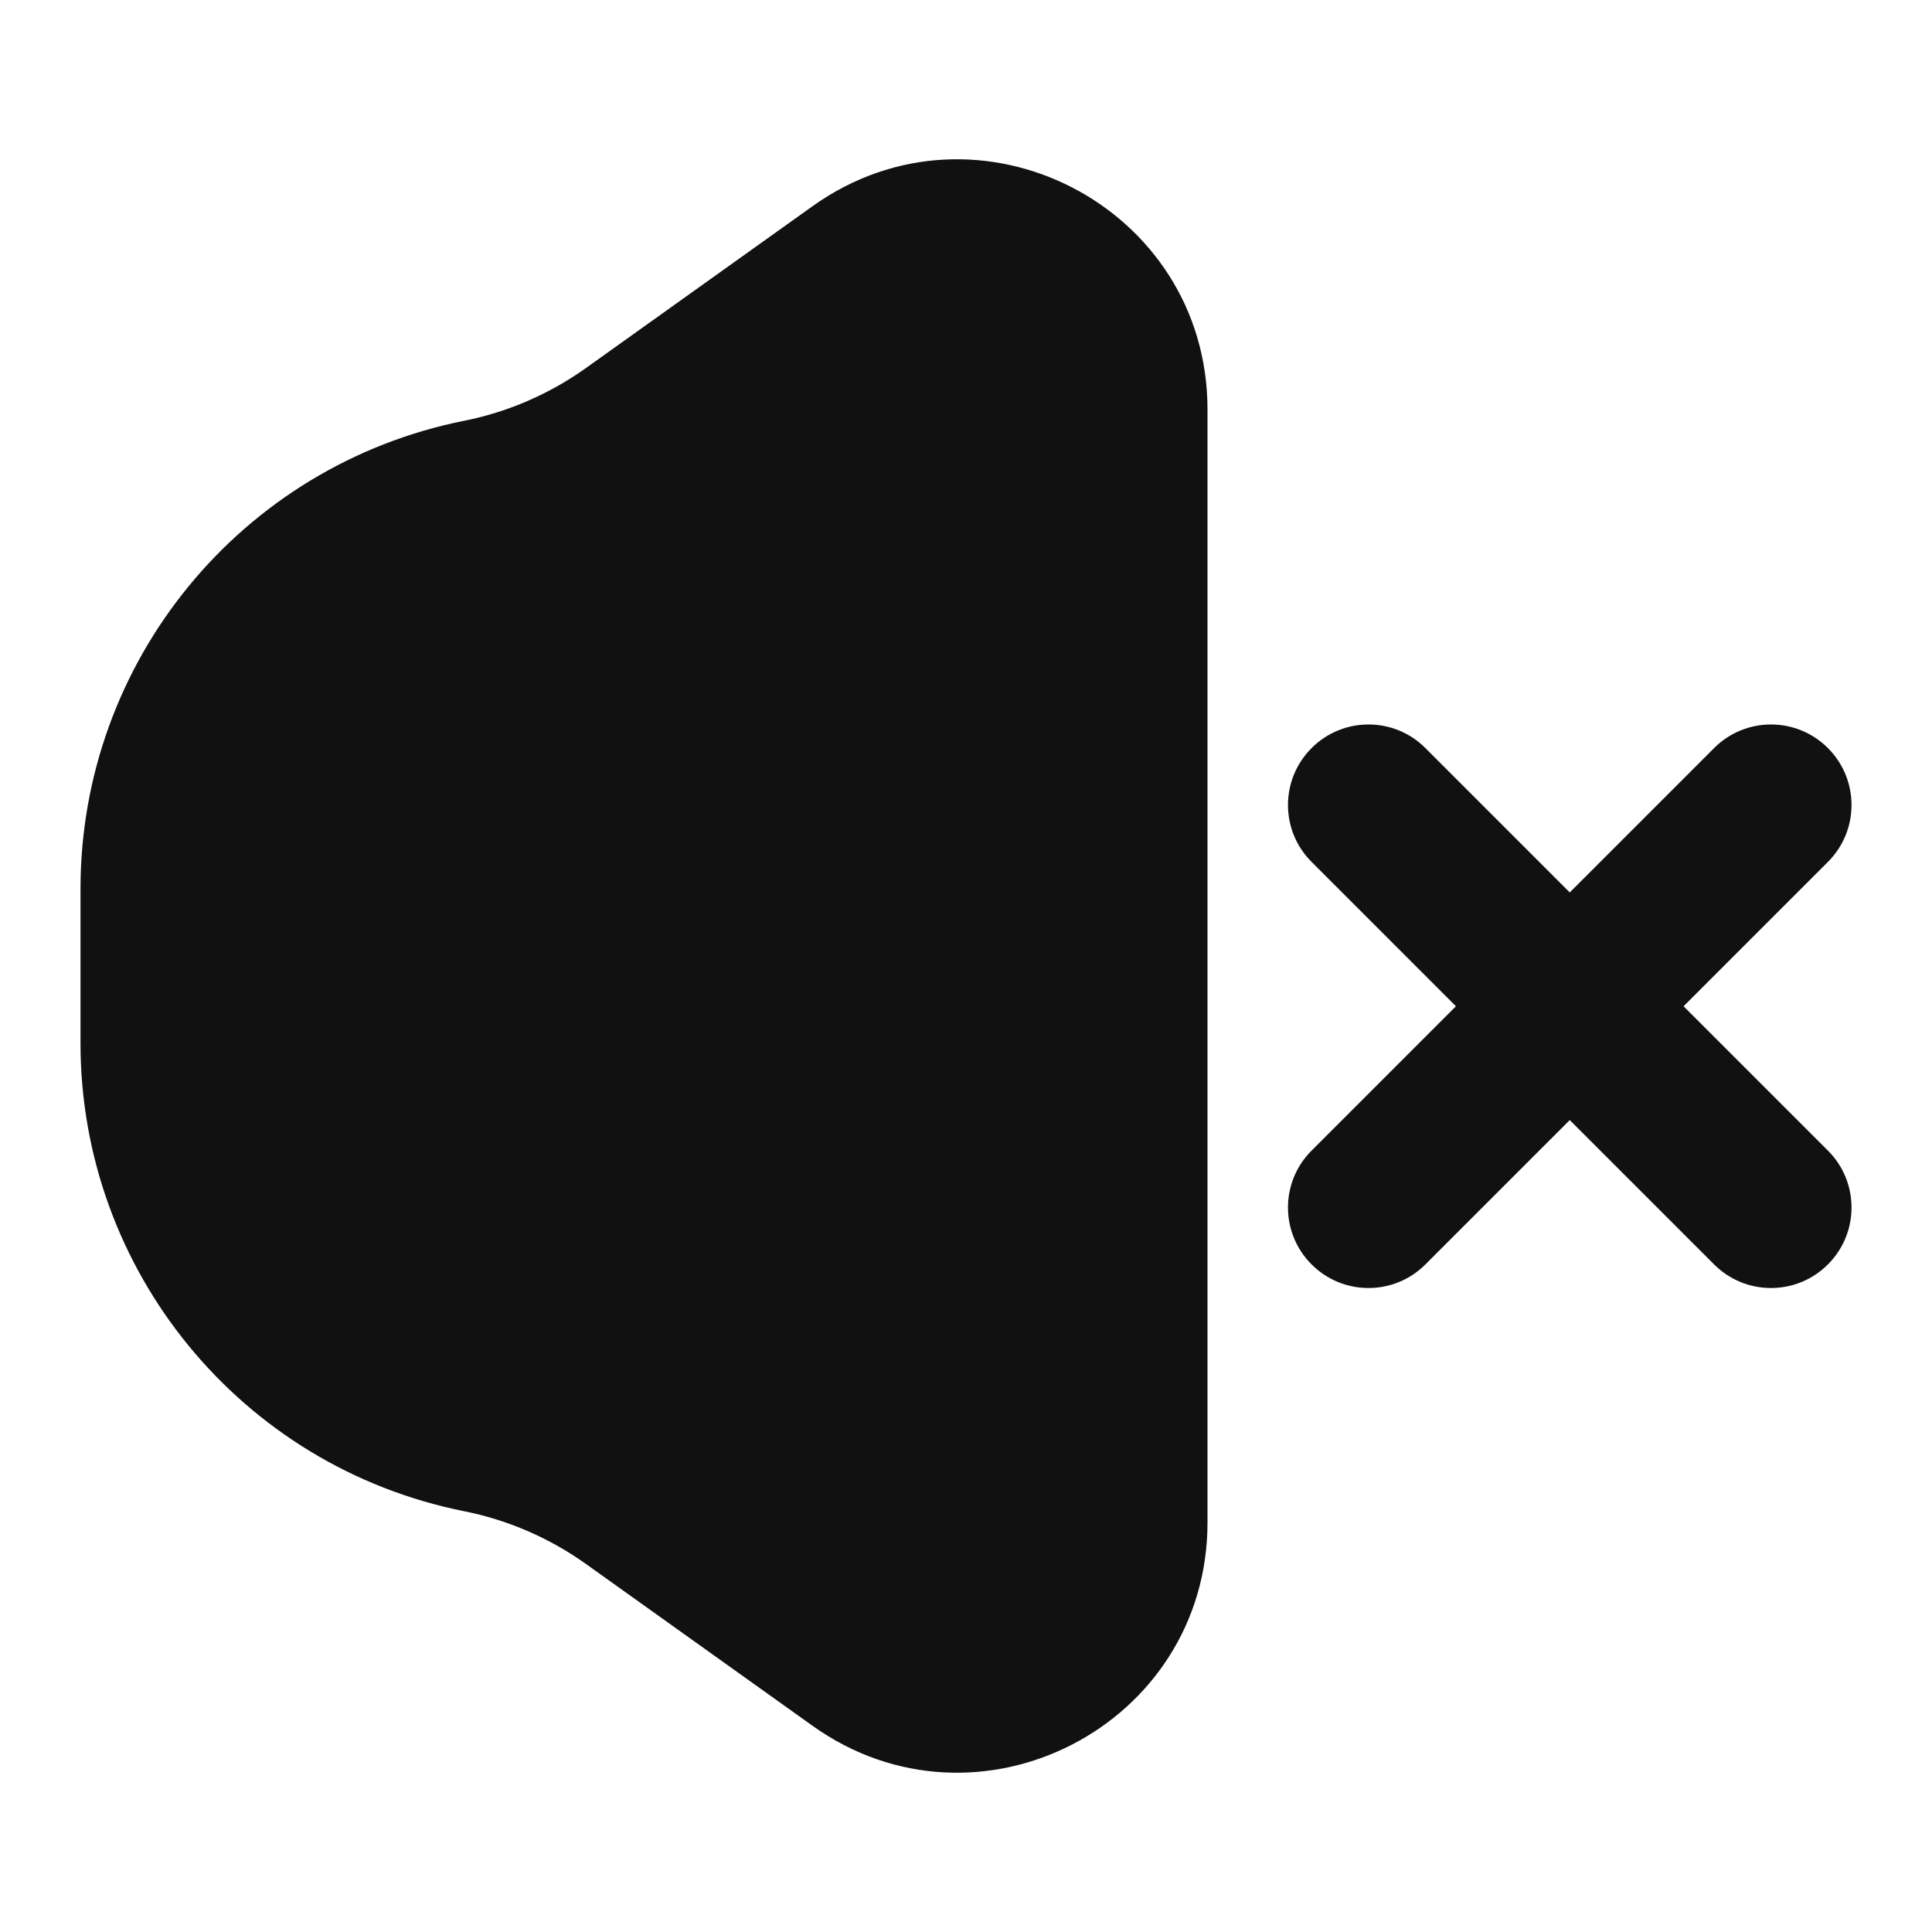 <svg width="24" height="24" viewBox="0 0 24 24" fill="none" xmlns="http://www.w3.org/2000/svg">
<path d="M15 5.087C15 2.563 12.147 1.095 10.093 2.562L7.28 4.571C6.827 4.894 6.312 5.118 5.766 5.227C2.995 5.781 1 8.215 1 11.041V12.959C1 15.785 2.995 18.219 5.766 18.773C6.312 18.882 6.827 19.106 7.28 19.429L10.093 21.438C12.147 22.905 15 21.437 15 18.913V5.087Z" fill="#111111"/>
<path d="M22.707 10.707C23.098 10.317 23.098 9.683 22.707 9.293C22.317 8.902 21.683 8.902 21.293 9.293L19.5 11.086L17.707 9.293C17.317 8.902 16.683 8.902 16.293 9.293C15.902 9.683 15.902 10.317 16.293 10.707L18.086 12.5L16.293 14.293C15.902 14.683 15.902 15.317 16.293 15.707C16.683 16.098 17.317 16.098 17.707 15.707L19.5 13.914L21.293 15.707C21.683 16.098 22.317 16.098 22.707 15.707C23.098 15.317 23.098 14.683 22.707 14.293L20.914 12.5L22.707 10.707Z" fill="#111111"/>
</svg>
